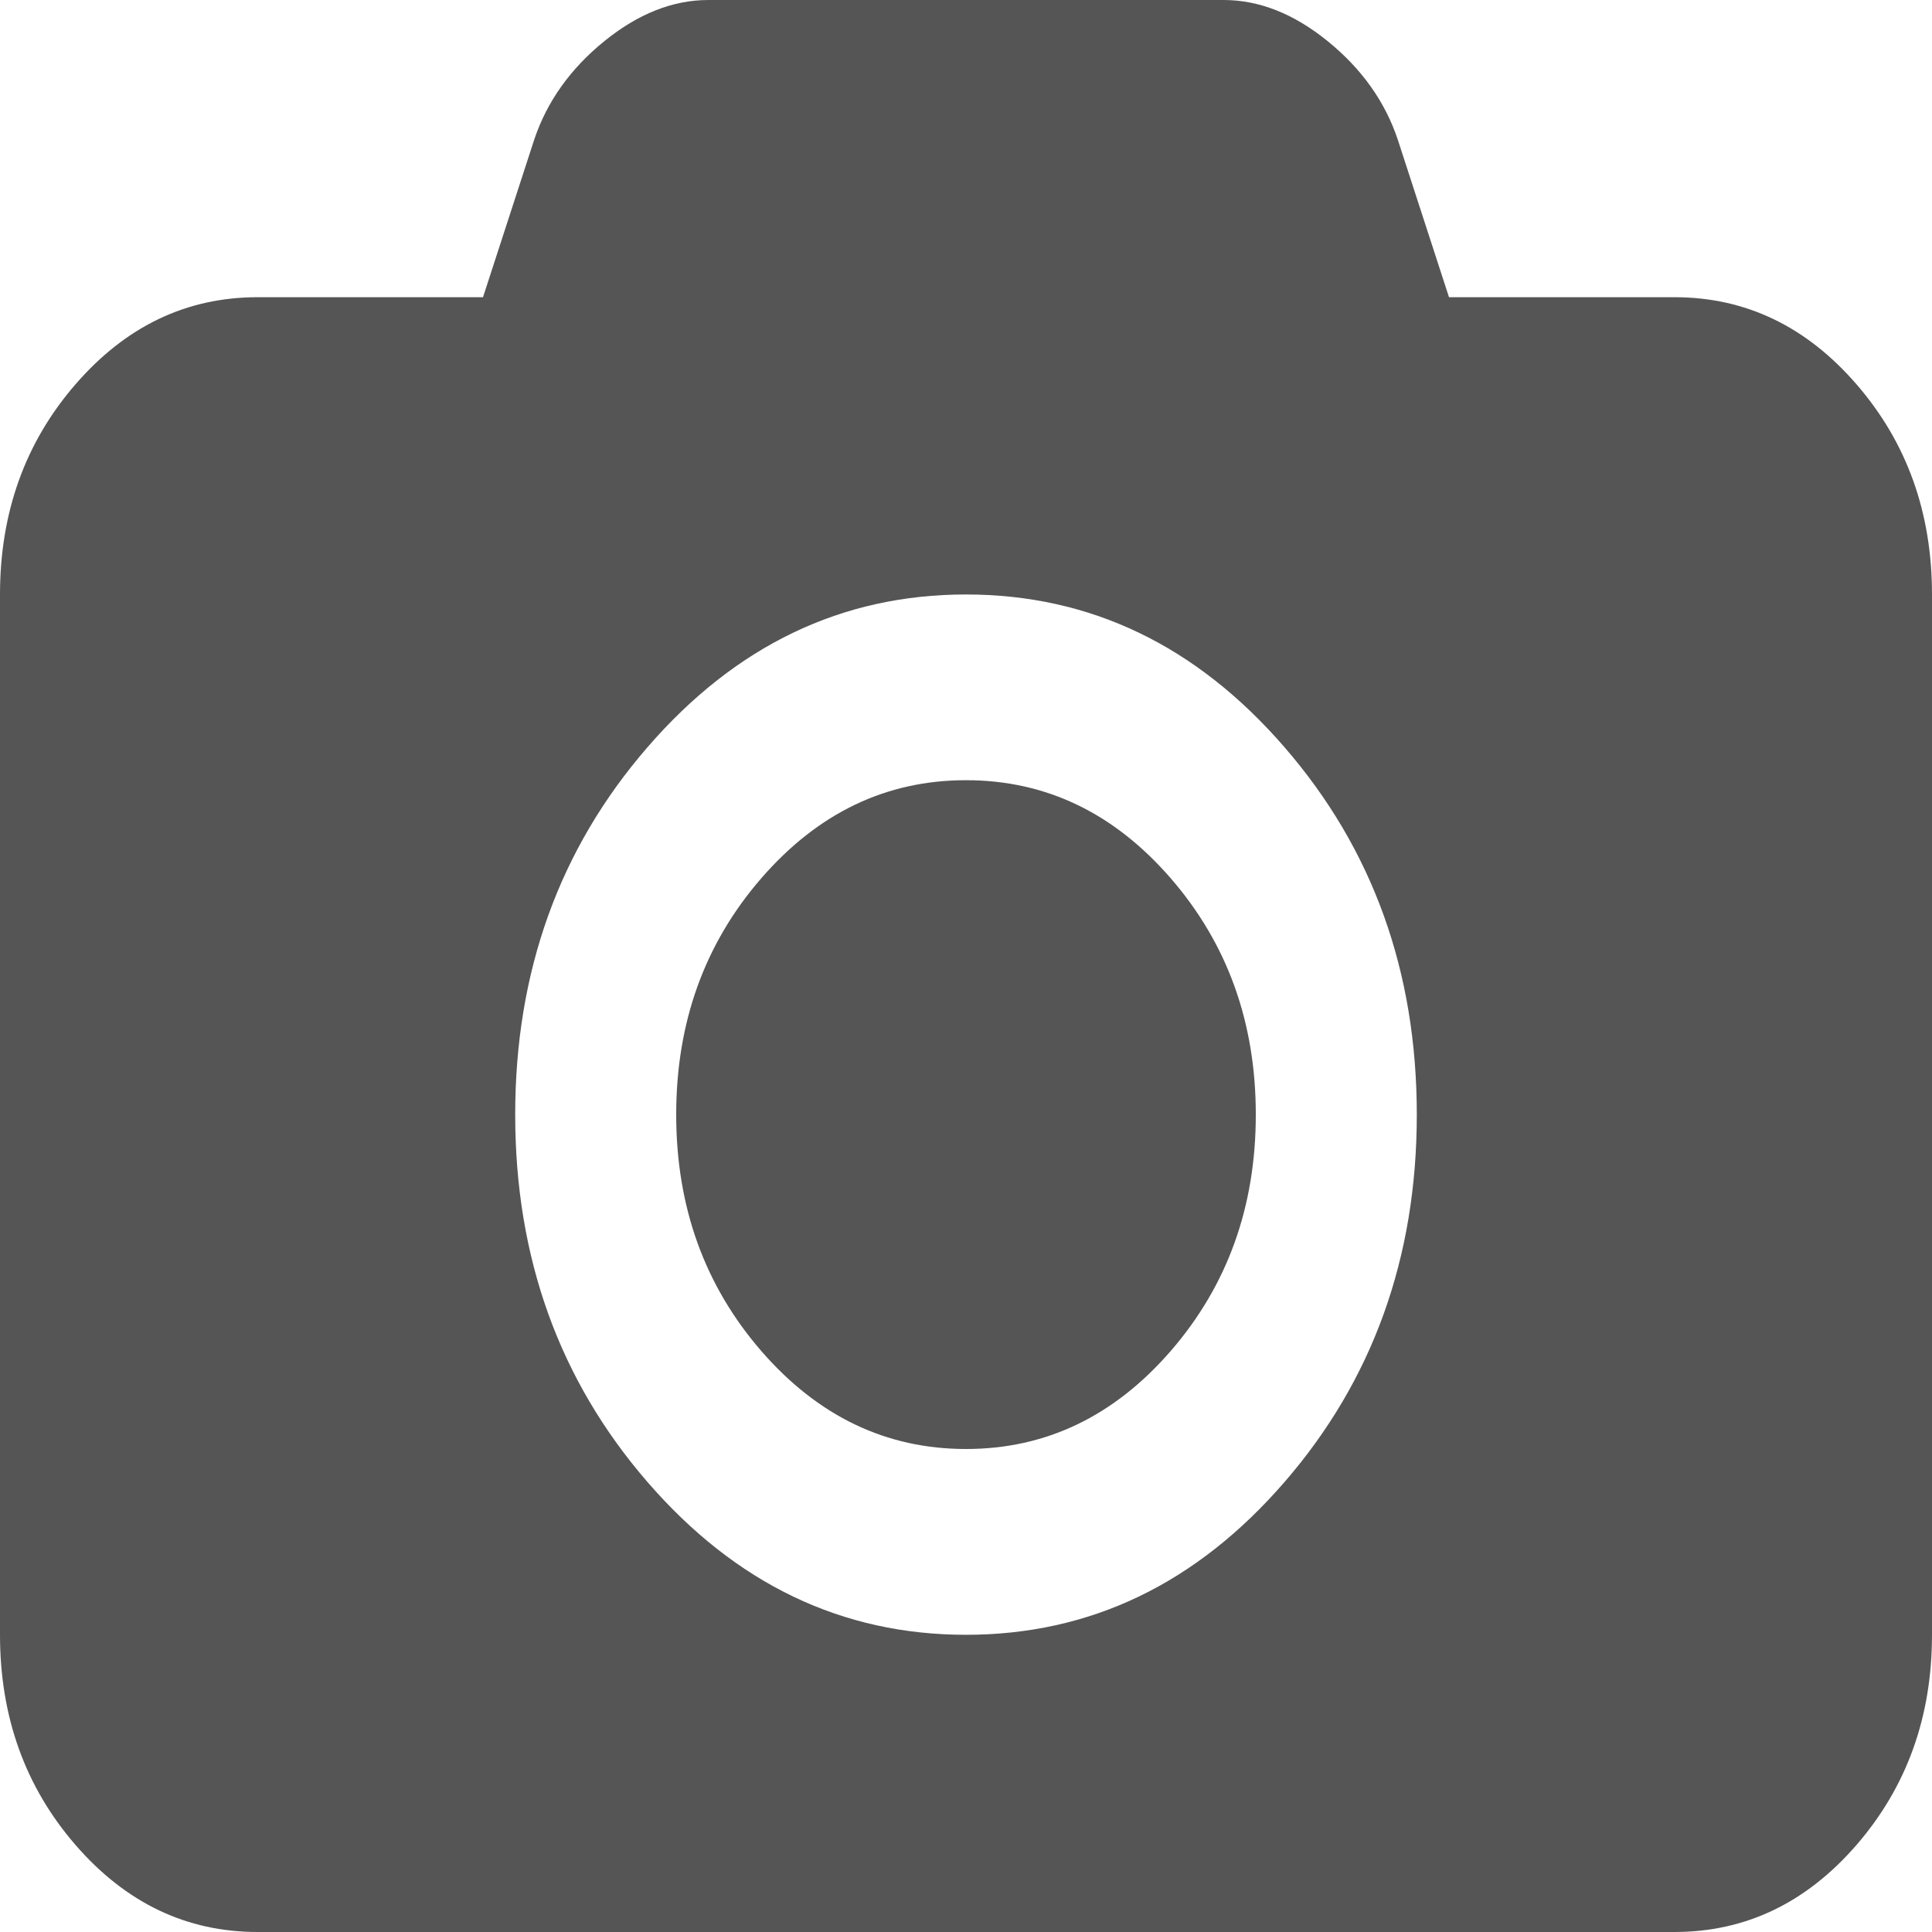 ﻿<?xml version="1.0" encoding="utf-8"?>
<svg version="1.1" xmlns:xlink="http://www.w3.org/1999/xlink" width="30px" height="30px" xmlns="http://www.w3.org/2000/svg">
  <g transform="matrix(1 0 0 1 -130 -776 )">
    <path d="M 11.82 13.639  C 12.701 12.623  13.76 12.115  15 12.115  C 16.24 12.115  17.299 12.623  18.18 13.639  C 19.06 14.654  19.5 15.877  19.5 17.308  C 19.5 18.738  19.06 19.961  18.18 20.977  C 17.299 21.992  16.24 22.5  15 22.5  C 13.76 22.5  12.701 21.992  11.82 20.977  C 10.94 19.961  10.5 18.738  10.5 17.308  C 10.5 15.877  10.94 14.654  11.82 13.639  Z M 22.5 4.615  L 26 4.615  C 27.104 4.615  28.047 5.066  28.828 5.968  C 29.609 6.869  30 7.957  30 9.231  L 30 25.385  C 30 26.659  29.609 27.746  28.828 28.648  C 28.047 29.549  27.104 30  26 30  L 4 30  C 2.896 30  1.953 29.549  1.172 28.648  C 0.391 27.746  0 26.659  0 25.385  L 0 9.231  C 0 7.957  0.391 6.869  1.172 5.968  C 1.953 5.066  2.896 4.615  4 4.615  L 7.5 4.615  L 8.297 2.163  C 8.495 1.575  8.857 1.067  9.383 0.64  C 9.909 0.213  10.448 0  11 0  L 19 0  C 19.552 0  20.091 0.213  20.617 0.64  C 21.143 1.067  21.505 1.575  21.703 2.163  L 22.5 4.615  Z M 10.055 23.014  C 11.424 24.594  13.073 25.385  15 25.385  C 16.927 25.385  18.576 24.594  19.945 23.014  C 21.315 21.433  22 19.531  22 17.308  C 22 15.084  21.315 13.182  19.945 11.602  C 18.576 10.021  16.927 9.231  15 9.231  C 13.073 9.231  11.424 10.021  10.055 11.602  C 8.685 13.182  8 15.084  8 17.308  C 8 19.531  8.685 21.433  10.055 23.014  Z " fill-rule="nonzero" fill="#555555" stroke="none" transform="matrix(1 0 0 1 130 776 )" />
  </g>
</svg>